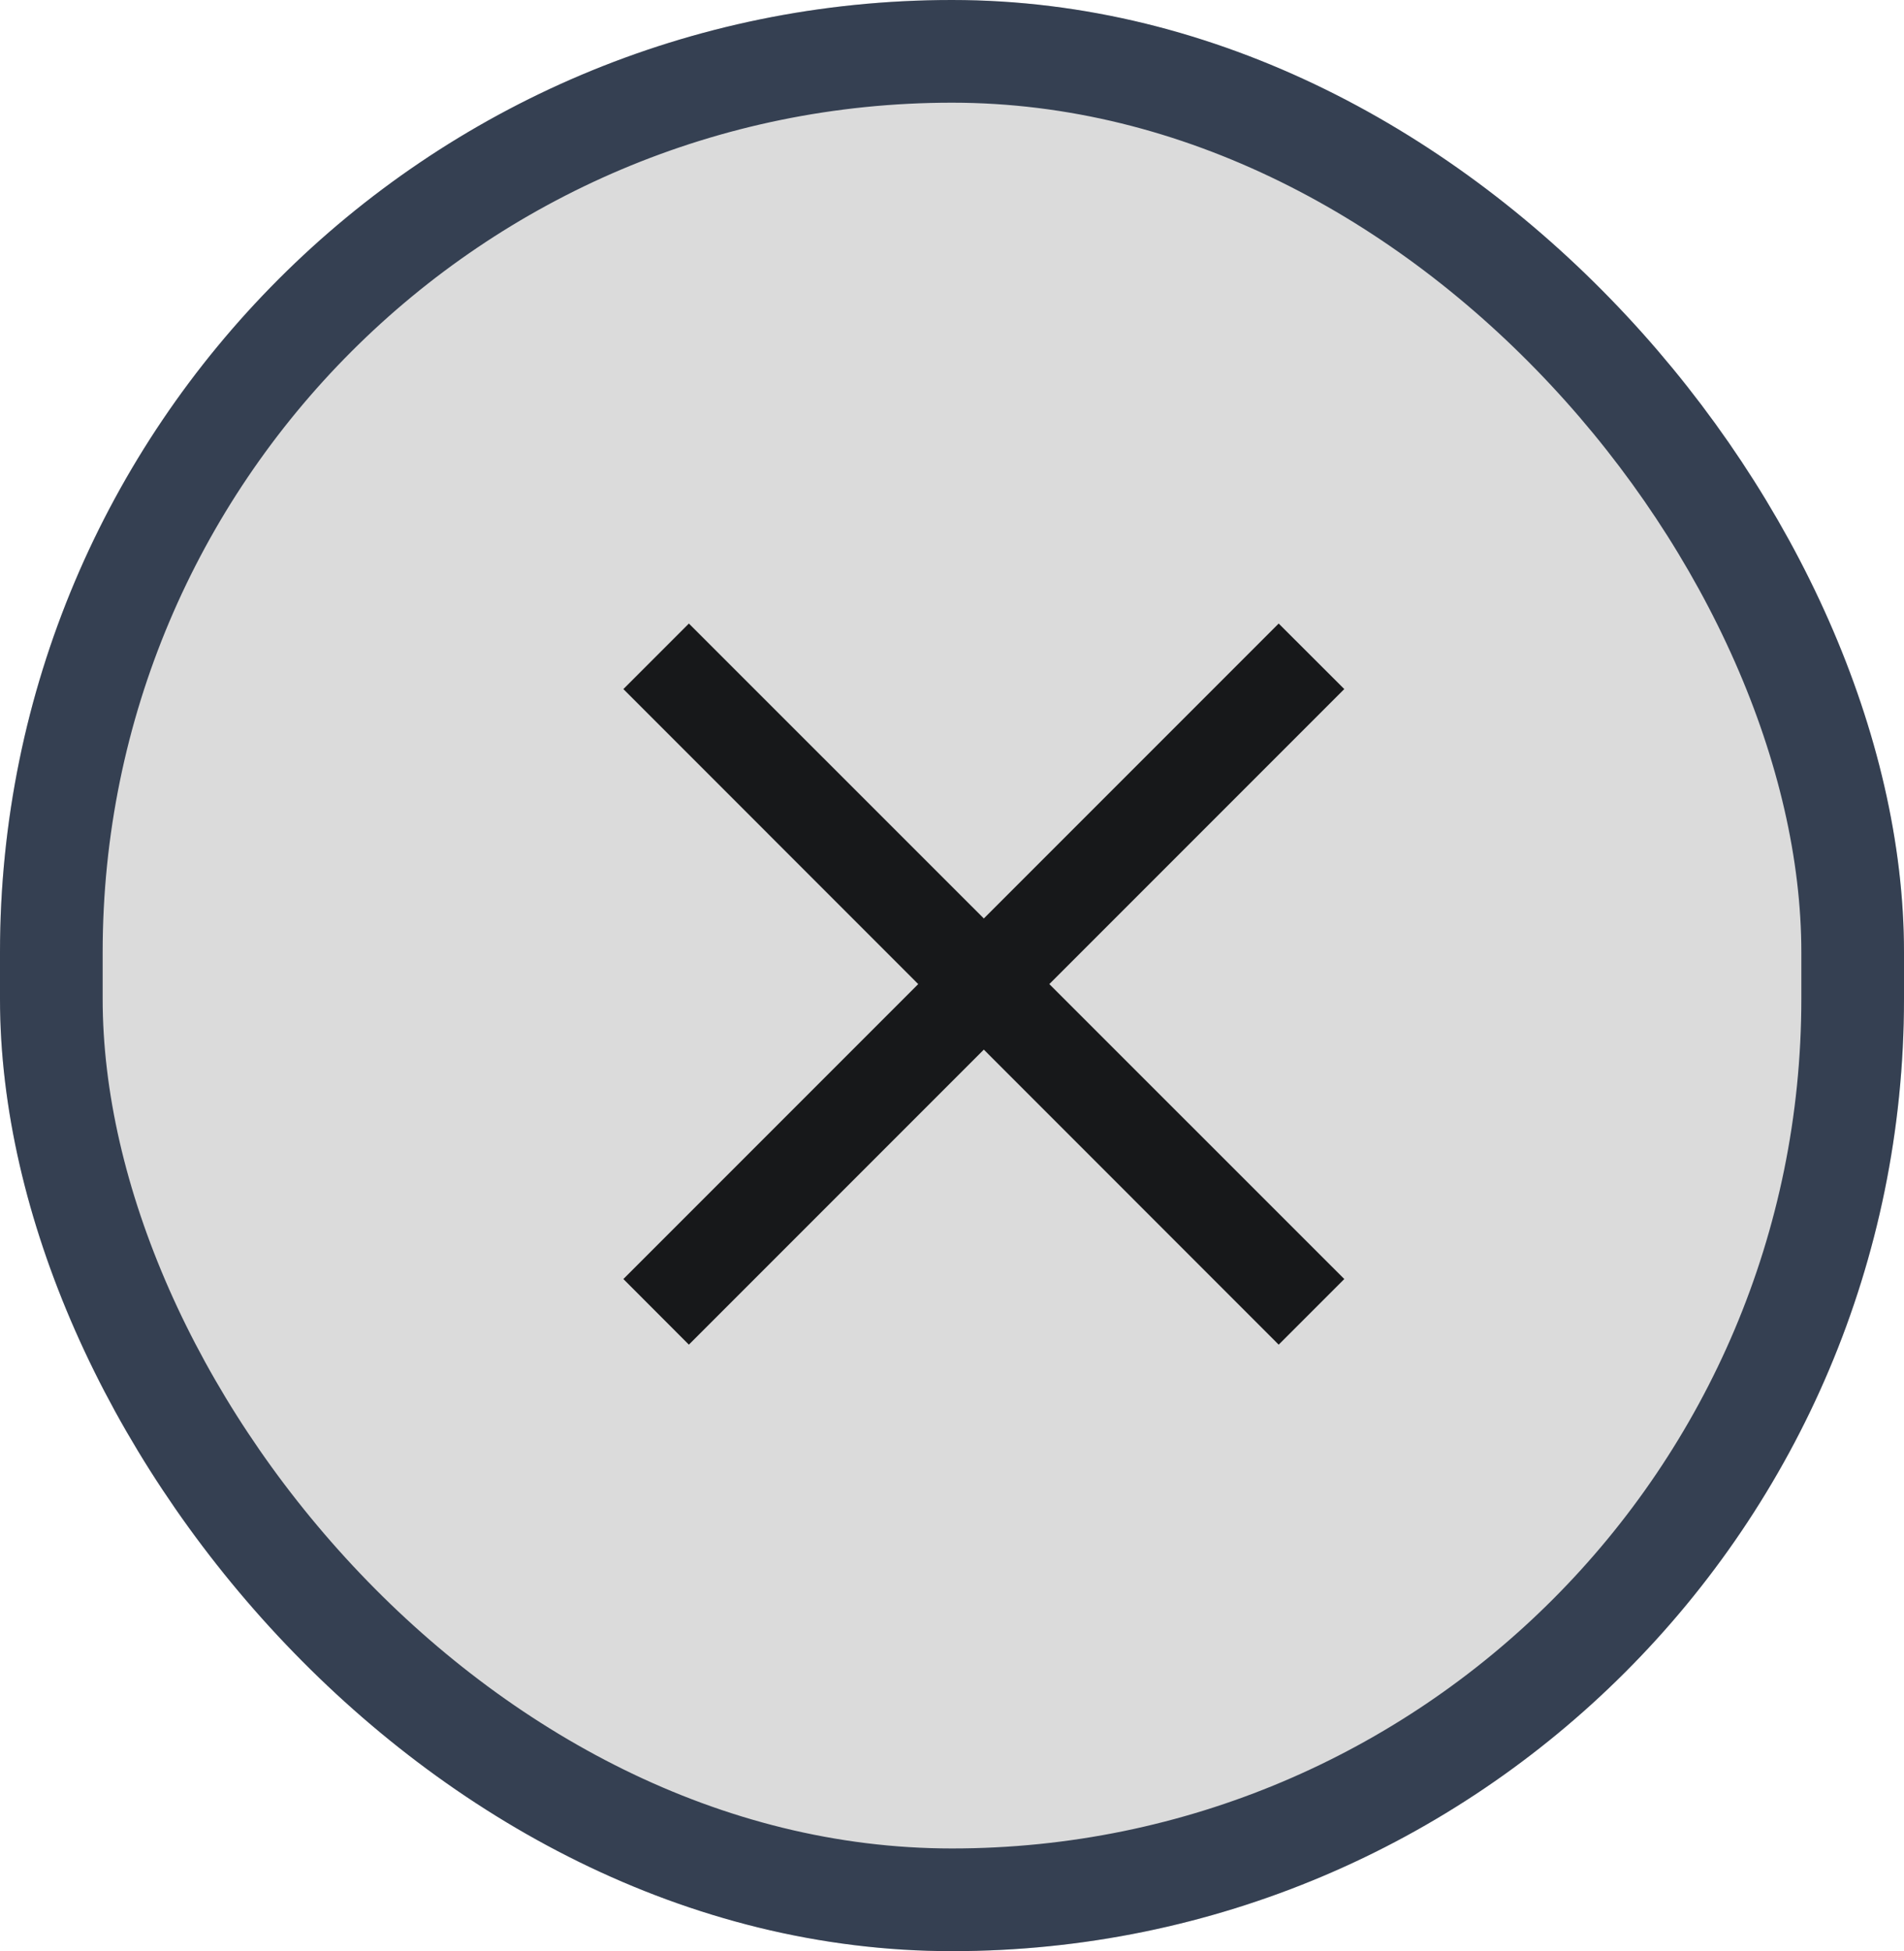 <svg xmlns="http://www.w3.org/2000/svg" width="18.546" height="19" viewBox="0 0 18.546 19">
  <g id="Group_1088" data-name="Group 1088" transform="translate(1 1)">
    <g id="Rectangle_2" data-name="Rectangle 2" transform="translate(-1 -1)" fill="#dbdbdb" stroke="#354052" stroke-width="1">
      <rect width="18.546" height="19" rx="9.273" stroke="none"/>
      <rect x="0.5" y="0.5" width="17.546" height="18" rx="8.773" fill="none"/>
    </g>
    <path id="Union_3" data-name="Union 3" d="M3.511,4.149.638,7.022,0,6.383,2.872,3.511,0,.638.638,0,3.511,2.872,6.383,0l.639.638L4.149,3.511,7.022,6.383l-.639.639Z" transform="translate(5.072 5.072)" fill="#17181a"/>
  </g>
</svg>
